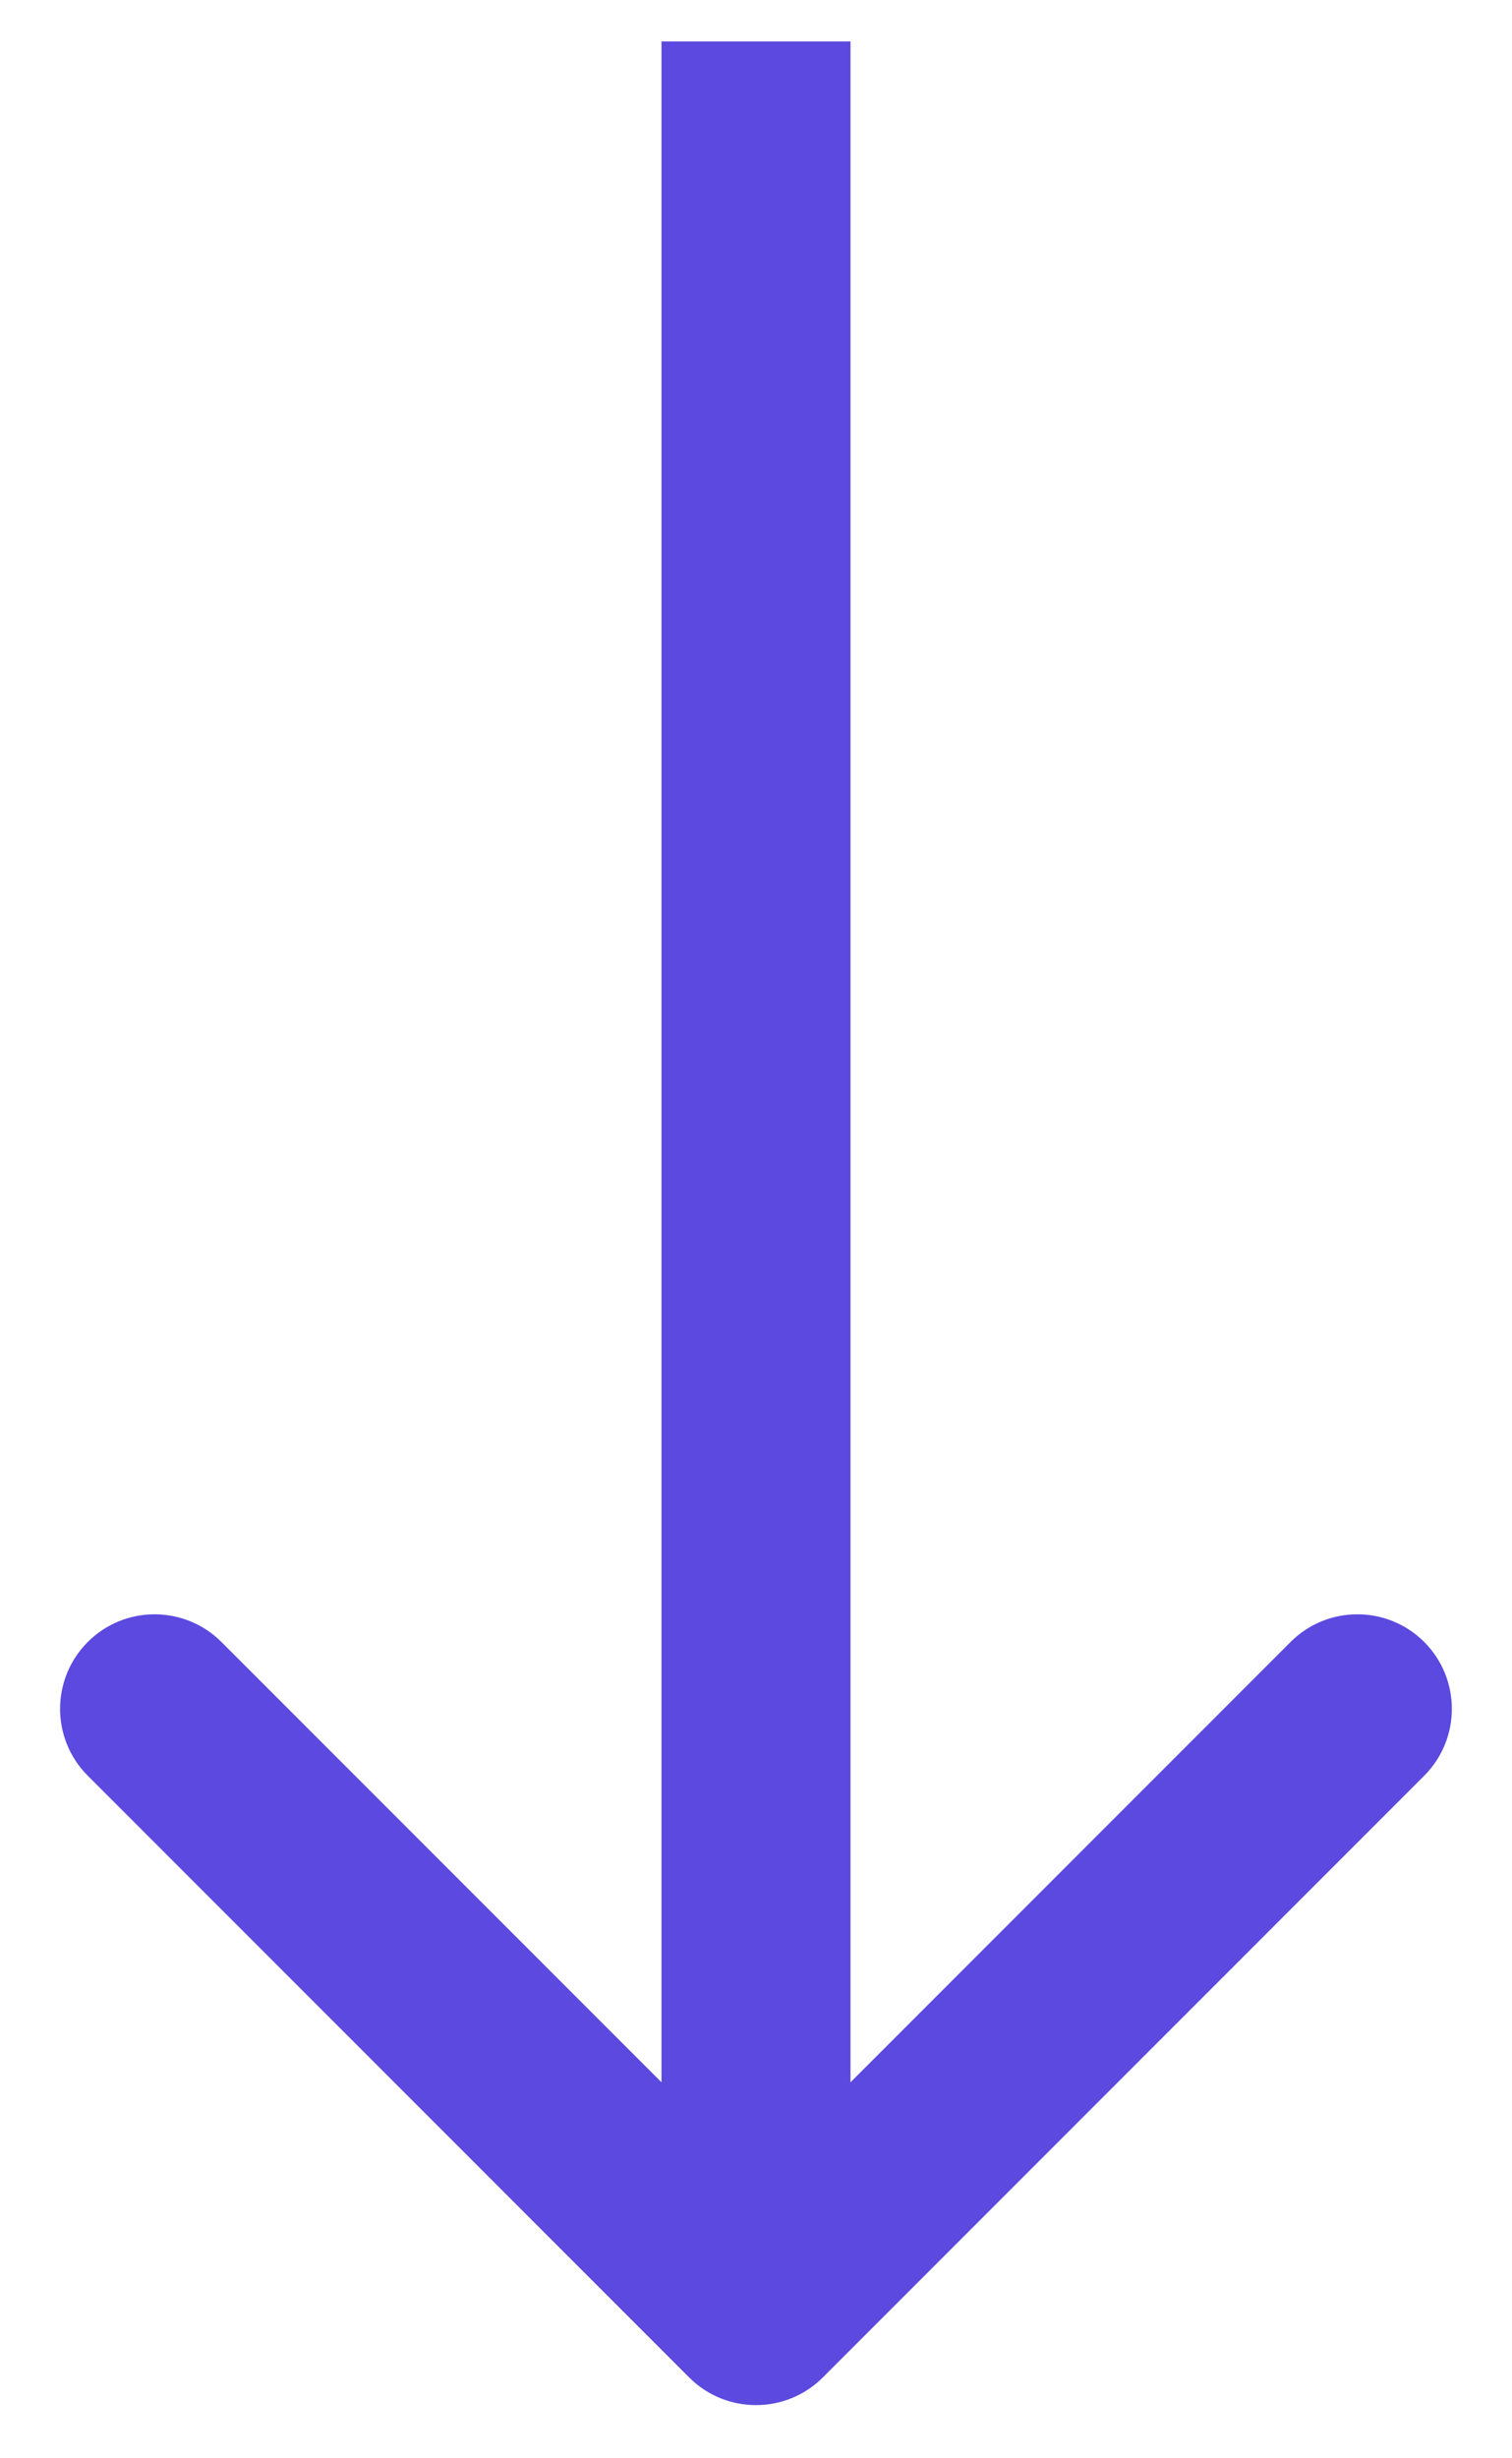 <svg width="16" height="26" viewBox="0 0 16 26" fill="none" xmlns="http://www.w3.org/2000/svg">
<path d="M7.293 25.145C7.683 25.535 8.316 25.535 8.707 25.145L15.071 18.781C15.461 18.39 15.461 17.757 15.071 17.366C14.68 16.976 14.047 16.976 13.657 17.366L8 23.023L2.343 17.366C1.952 16.976 1.319 16.976 0.929 17.366C0.538 17.757 0.538 18.39 0.929 18.781L7.293 25.145ZM7 0.438L7 24.438L9 24.438L9 0.438L7 0.438Z" fill="#5C49DF"/>
</svg>

